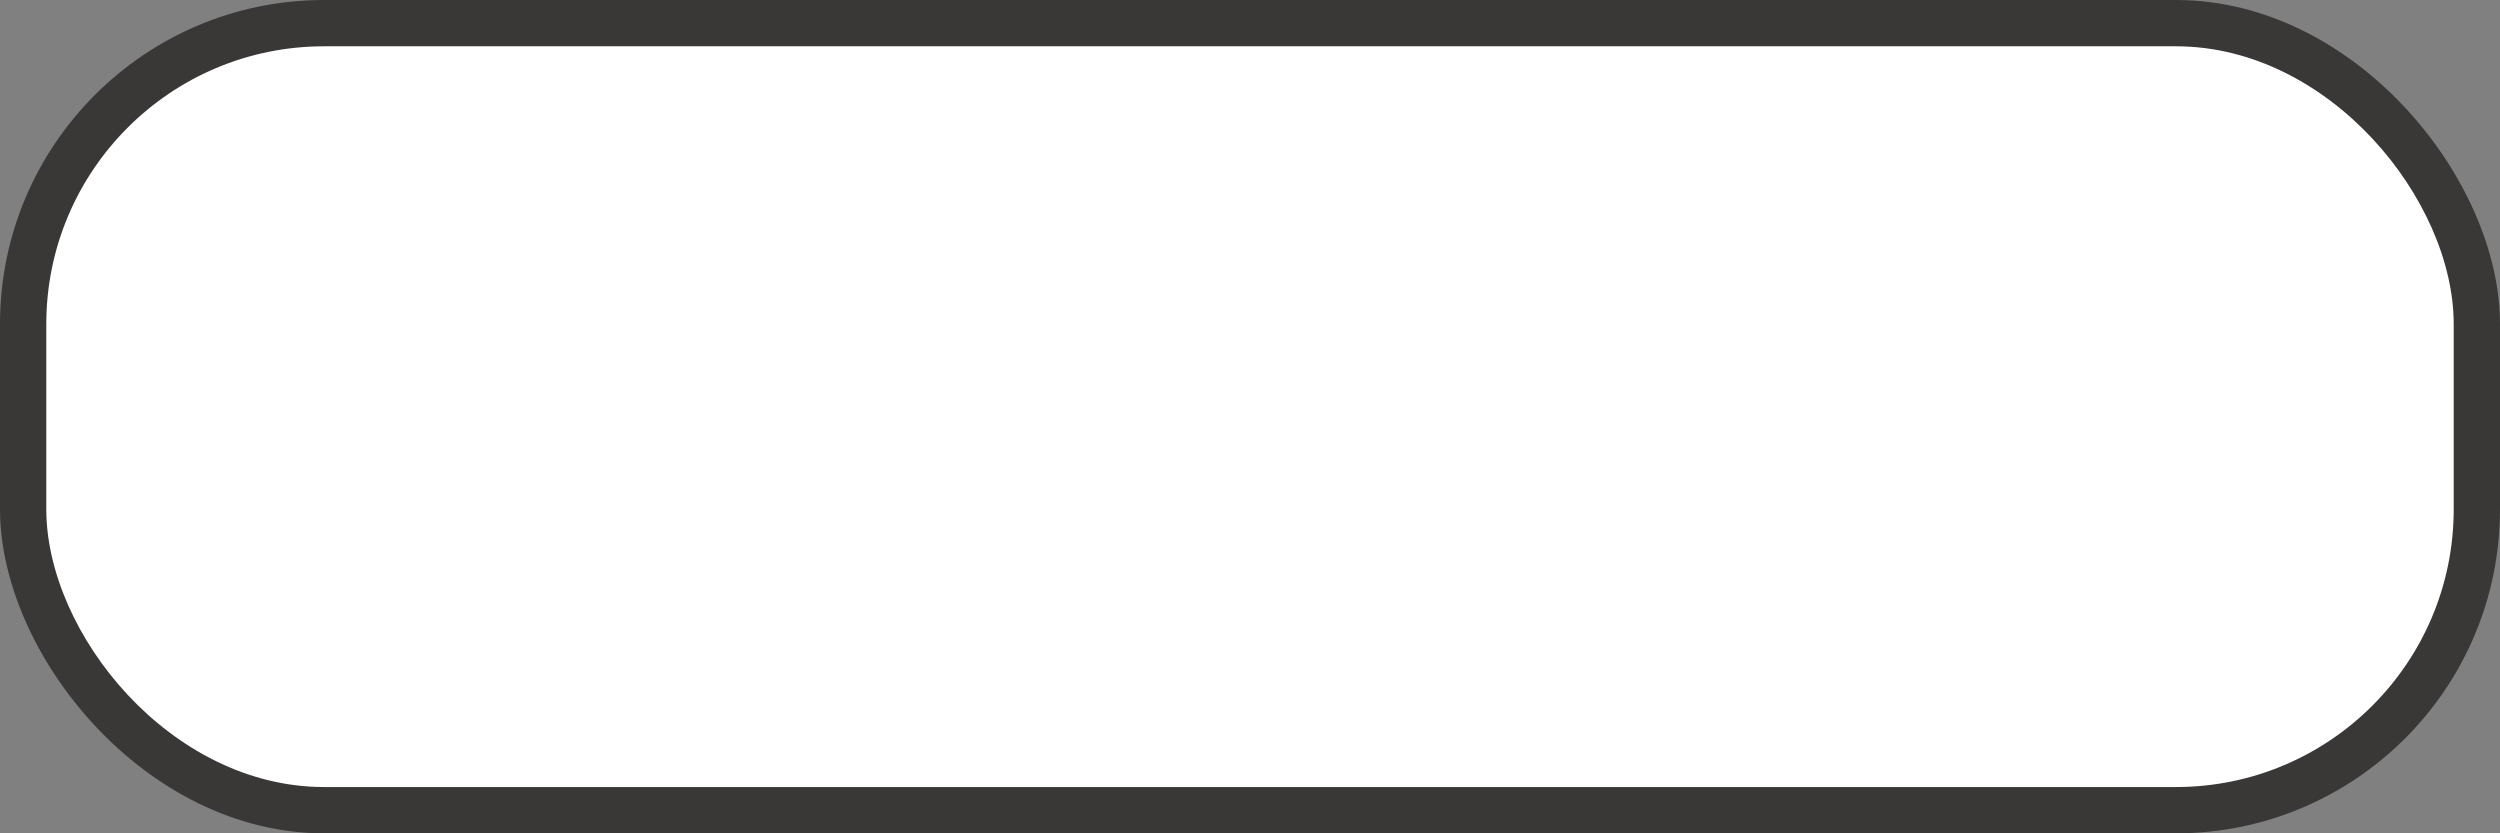 <?xml version="1.0" encoding="UTF-8" standalone="no"?>
<!-- Created with Inkscape (http://www.inkscape.org/) -->

<svg
   xmlns:dc="http://purl.org/dc/elements/1.1/"
   xmlns:cc="http://creativecommons.org/ns#"
   xmlns:rdf="http://www.w3.org/1999/02/22-rdf-syntax-ns#"
   xmlns:svg="http://www.w3.org/2000/svg"
   xmlns="http://www.w3.org/2000/svg"
   xmlns:sodipodi="http://sodipodi.sourceforge.net/DTD/sodipodi-0.dtd"
   xmlns:inkscape="http://www.inkscape.org/namespaces/inkscape"
   width="54"
   height="18"
   id="svg5088"
   version="1.1"
   inkscape:version="0.91+devel+osxmenu r12911"
   sodipodi:docname="us-state-6-large.svg"
   viewBox="0 0 54 18">
  <rect x="0" y="0" width="54" height="18" fill="#808080" stroke="none"/>
  <defs
     id="defs5090" />
  <sodipodi:namedview
     id="base"
     pagecolor="#ffffff"
     bordercolor="#666666"
     borderopacity="1.0"
     inkscape:pageopacity="0.0"
     inkscape:pageshadow="2"
     inkscape:zoom="31.678384"
     inkscape:cx="50.353035"
     inkscape:cy="11.533922"
     inkscape:document-units="px"
     inkscape:current-layer="generic-md-3"
     showgrid="true"
     fit-margin-top="0"
     fit-margin-left="0"
     fit-margin-right="0"
     fit-margin-bottom="0"
     inkscape:window-width="1196"
     inkscape:window-height="706"
     inkscape:window-x="199"
     inkscape:window-y="298"
     inkscape:window-maximized="0"
     inkscape:snap-bbox="true"
     inkscape:object-paths="false"
     inkscape:bbox-paths="true"
     inkscape:snap-bbox-edge-midpoints="false"
     inkscape:bbox-nodes="true">
    <inkscape:grid
       type="xygrid"
       id="grid5549"
       empspacing="5"
       visible="true"
       enabled="true"
       snapvisiblegridlinesonly="true"
       originx="7.7636721e-07"
       originy="7.8515625e-06" />
  </sodipodi:namedview>
  <g
     inkscape:label="Layer 1"
     inkscape:groupmode="layer"
     id="layer1"
     transform="translate(-55,-940.362)">
    <g
       transform="translate(-180,480)"
       inkscape:label="#g4394"
       id="generic-md-3">
      <rect
         style="color:#3a3836;display:inline;overflow:visible;visibility:visible;fill:#3a3836;fill-opacity:1;fill-rule:evenodd;stroke:none;stroke-width:1;marker:none;enable-background:accumulate"
         id="rect3455"
         width="54"
         height="18"
         x="235"
         y="460.362"
         inkscape:label="#rect3893"
         rx="7"
         ry="7" />
      <rect
         inkscape:label="#rect3893"
         y="461.362"
         x="236"
         height="16"
         width="52"
         id="rect3457"
         style="color:#3a3836;display:inline;overflow:visible;visibility:visible;fill:#ffffff;fill-opacity:1;fill-rule:evenodd;stroke:none;stroke-width:1;marker:none;enable-background:accumulate"
         rx="6"
         ry="6" />
    </g>
  </g>
</svg>
